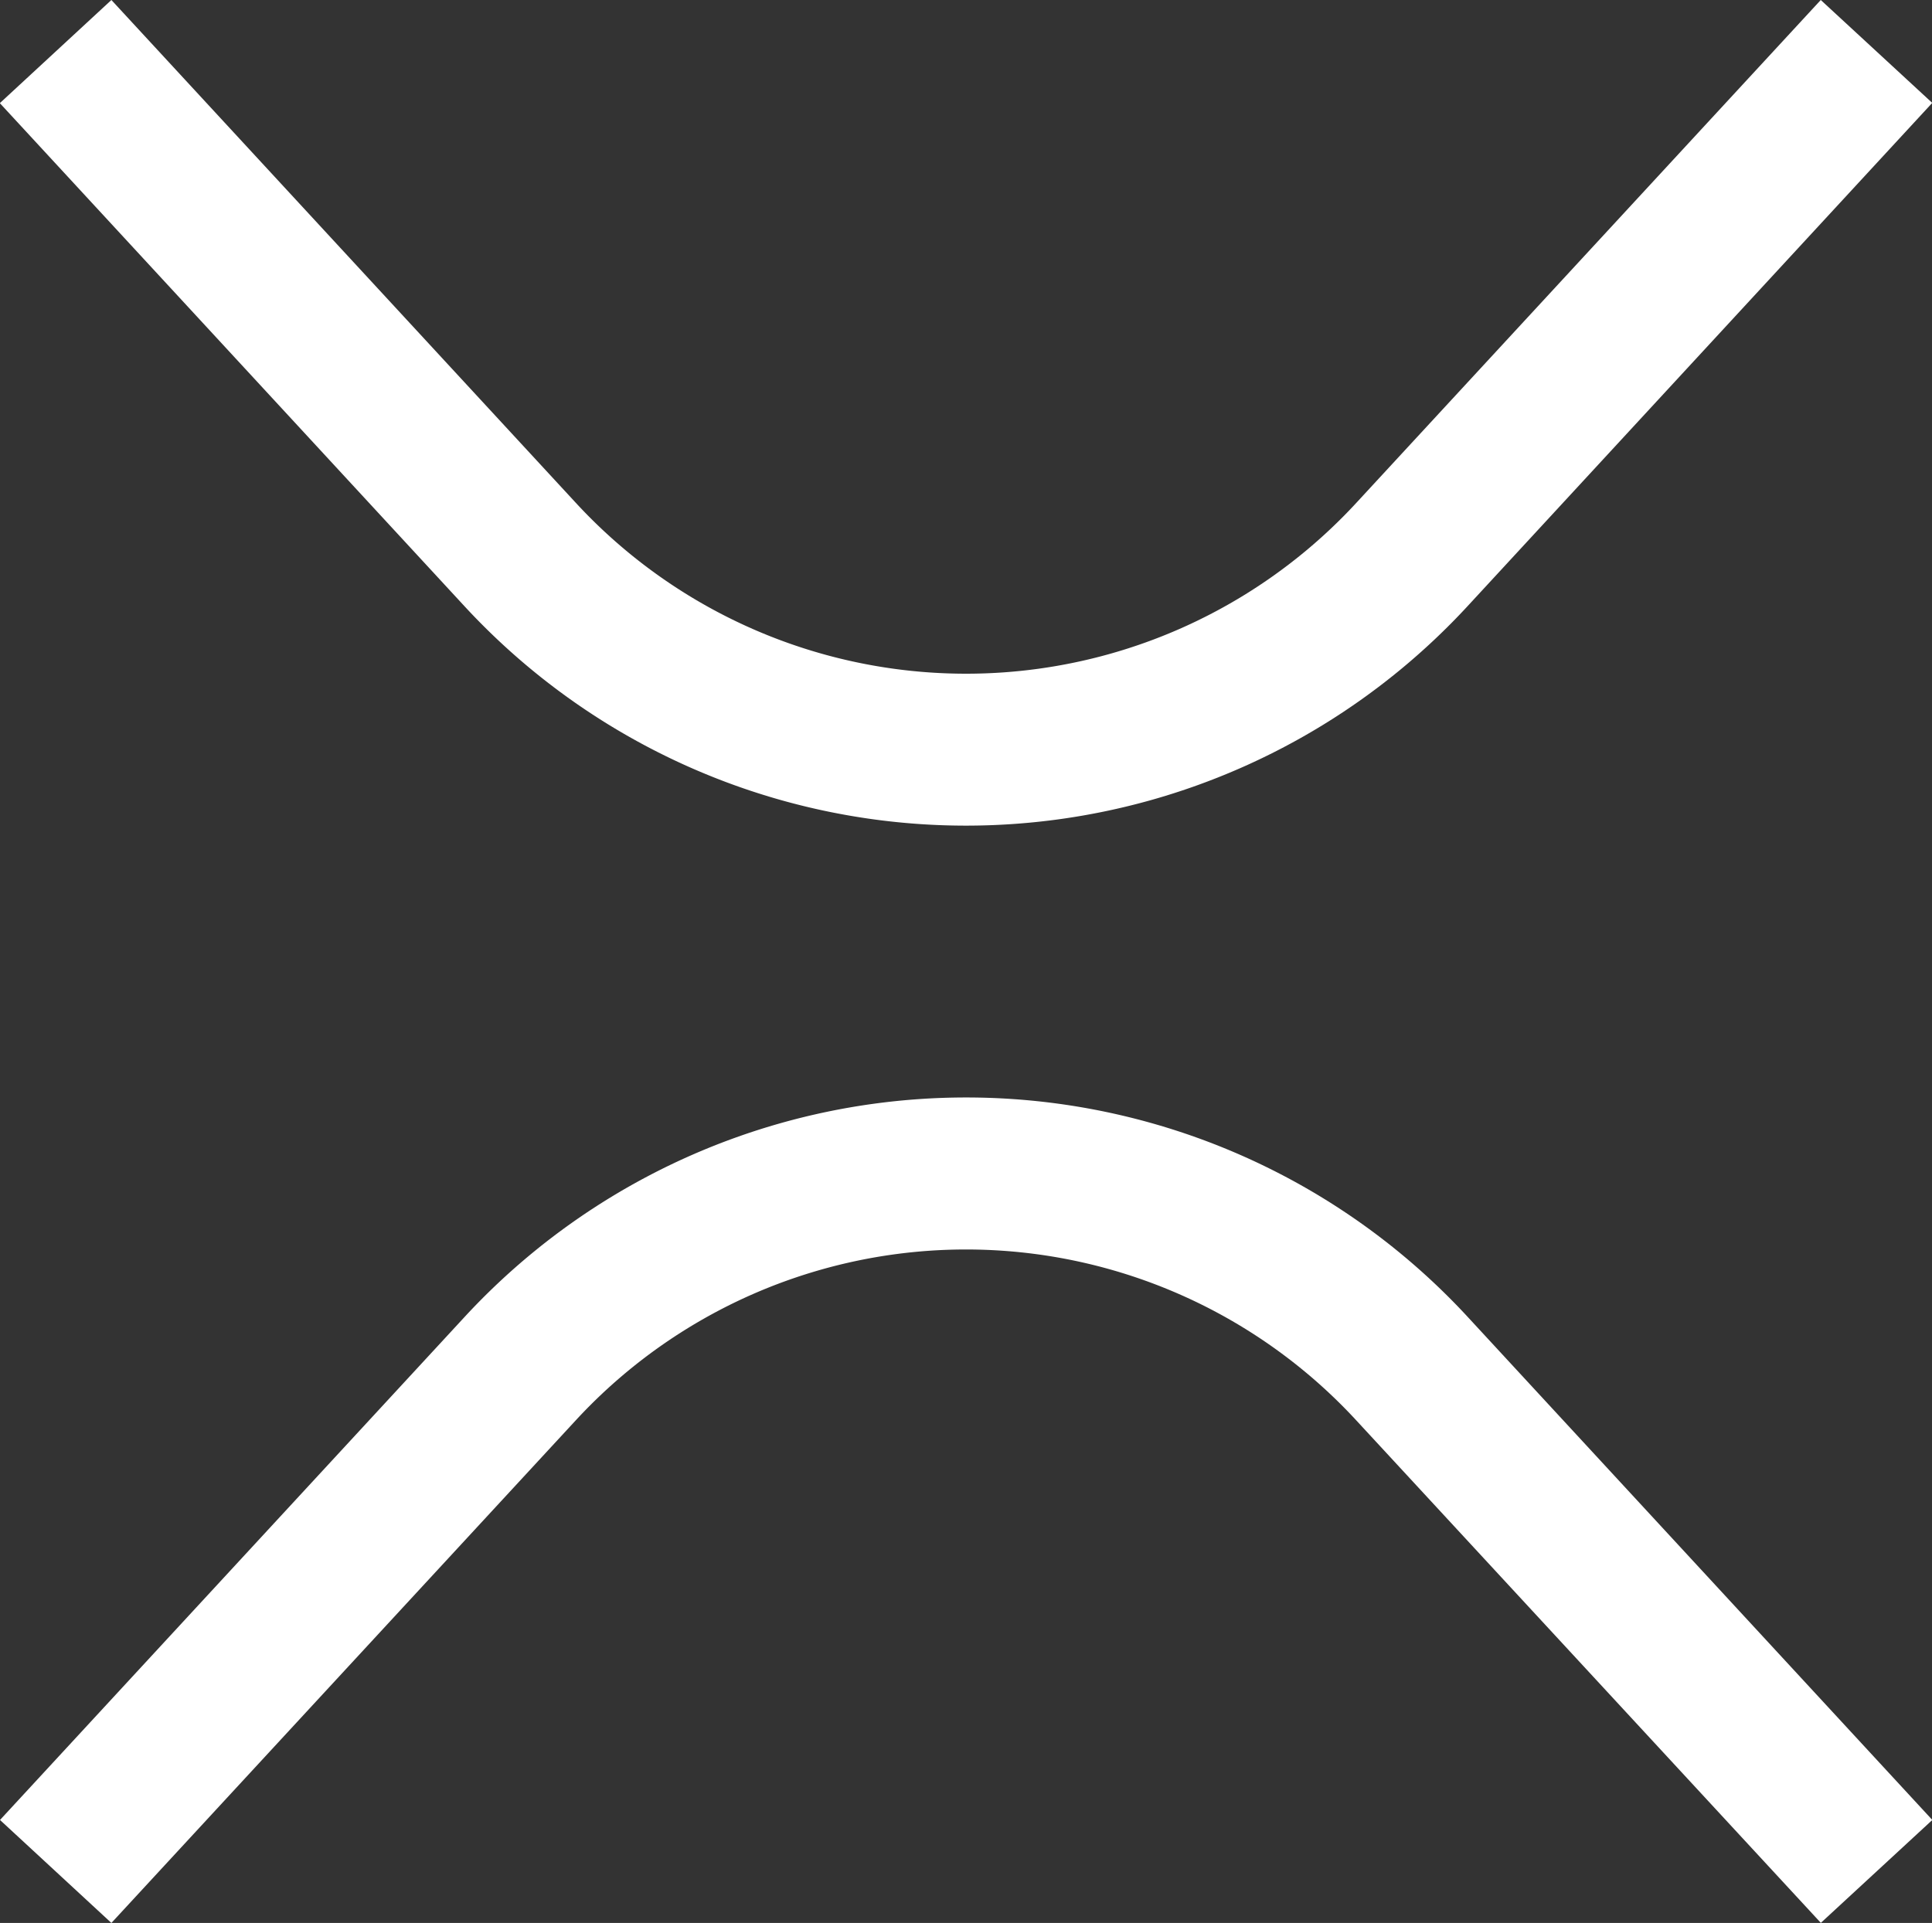<svg xmlns="http://www.w3.org/2000/svg" width="23.708" height="23.603" viewBox="0 0 23.708 23.603">
  <rect x="0" y="0" width="23.708" height="23.603" fill="#333333" stroke="none"/>
  <path id="ripple-svgrepo-com" d="M6.831,8.6l-5.7-6.173L2.5,1.161,8.2,7.334a6.516,6.516,0,0,0,9.576,0l5.7-6.173,1.368,1.263L19.143,8.6A8.378,8.378,0,0,1,6.831,8.6Zm10.944,9.994a6.516,6.516,0,0,0-9.576,0L2.5,24.764,1.133,23.5l5.7-6.173a8.378,8.378,0,0,1,12.312,0l5.7,6.173-1.368,1.263Z" transform="translate(-1.133 -1.161)" fill="#fff" fill-rule="evenodd"/>
</svg>
